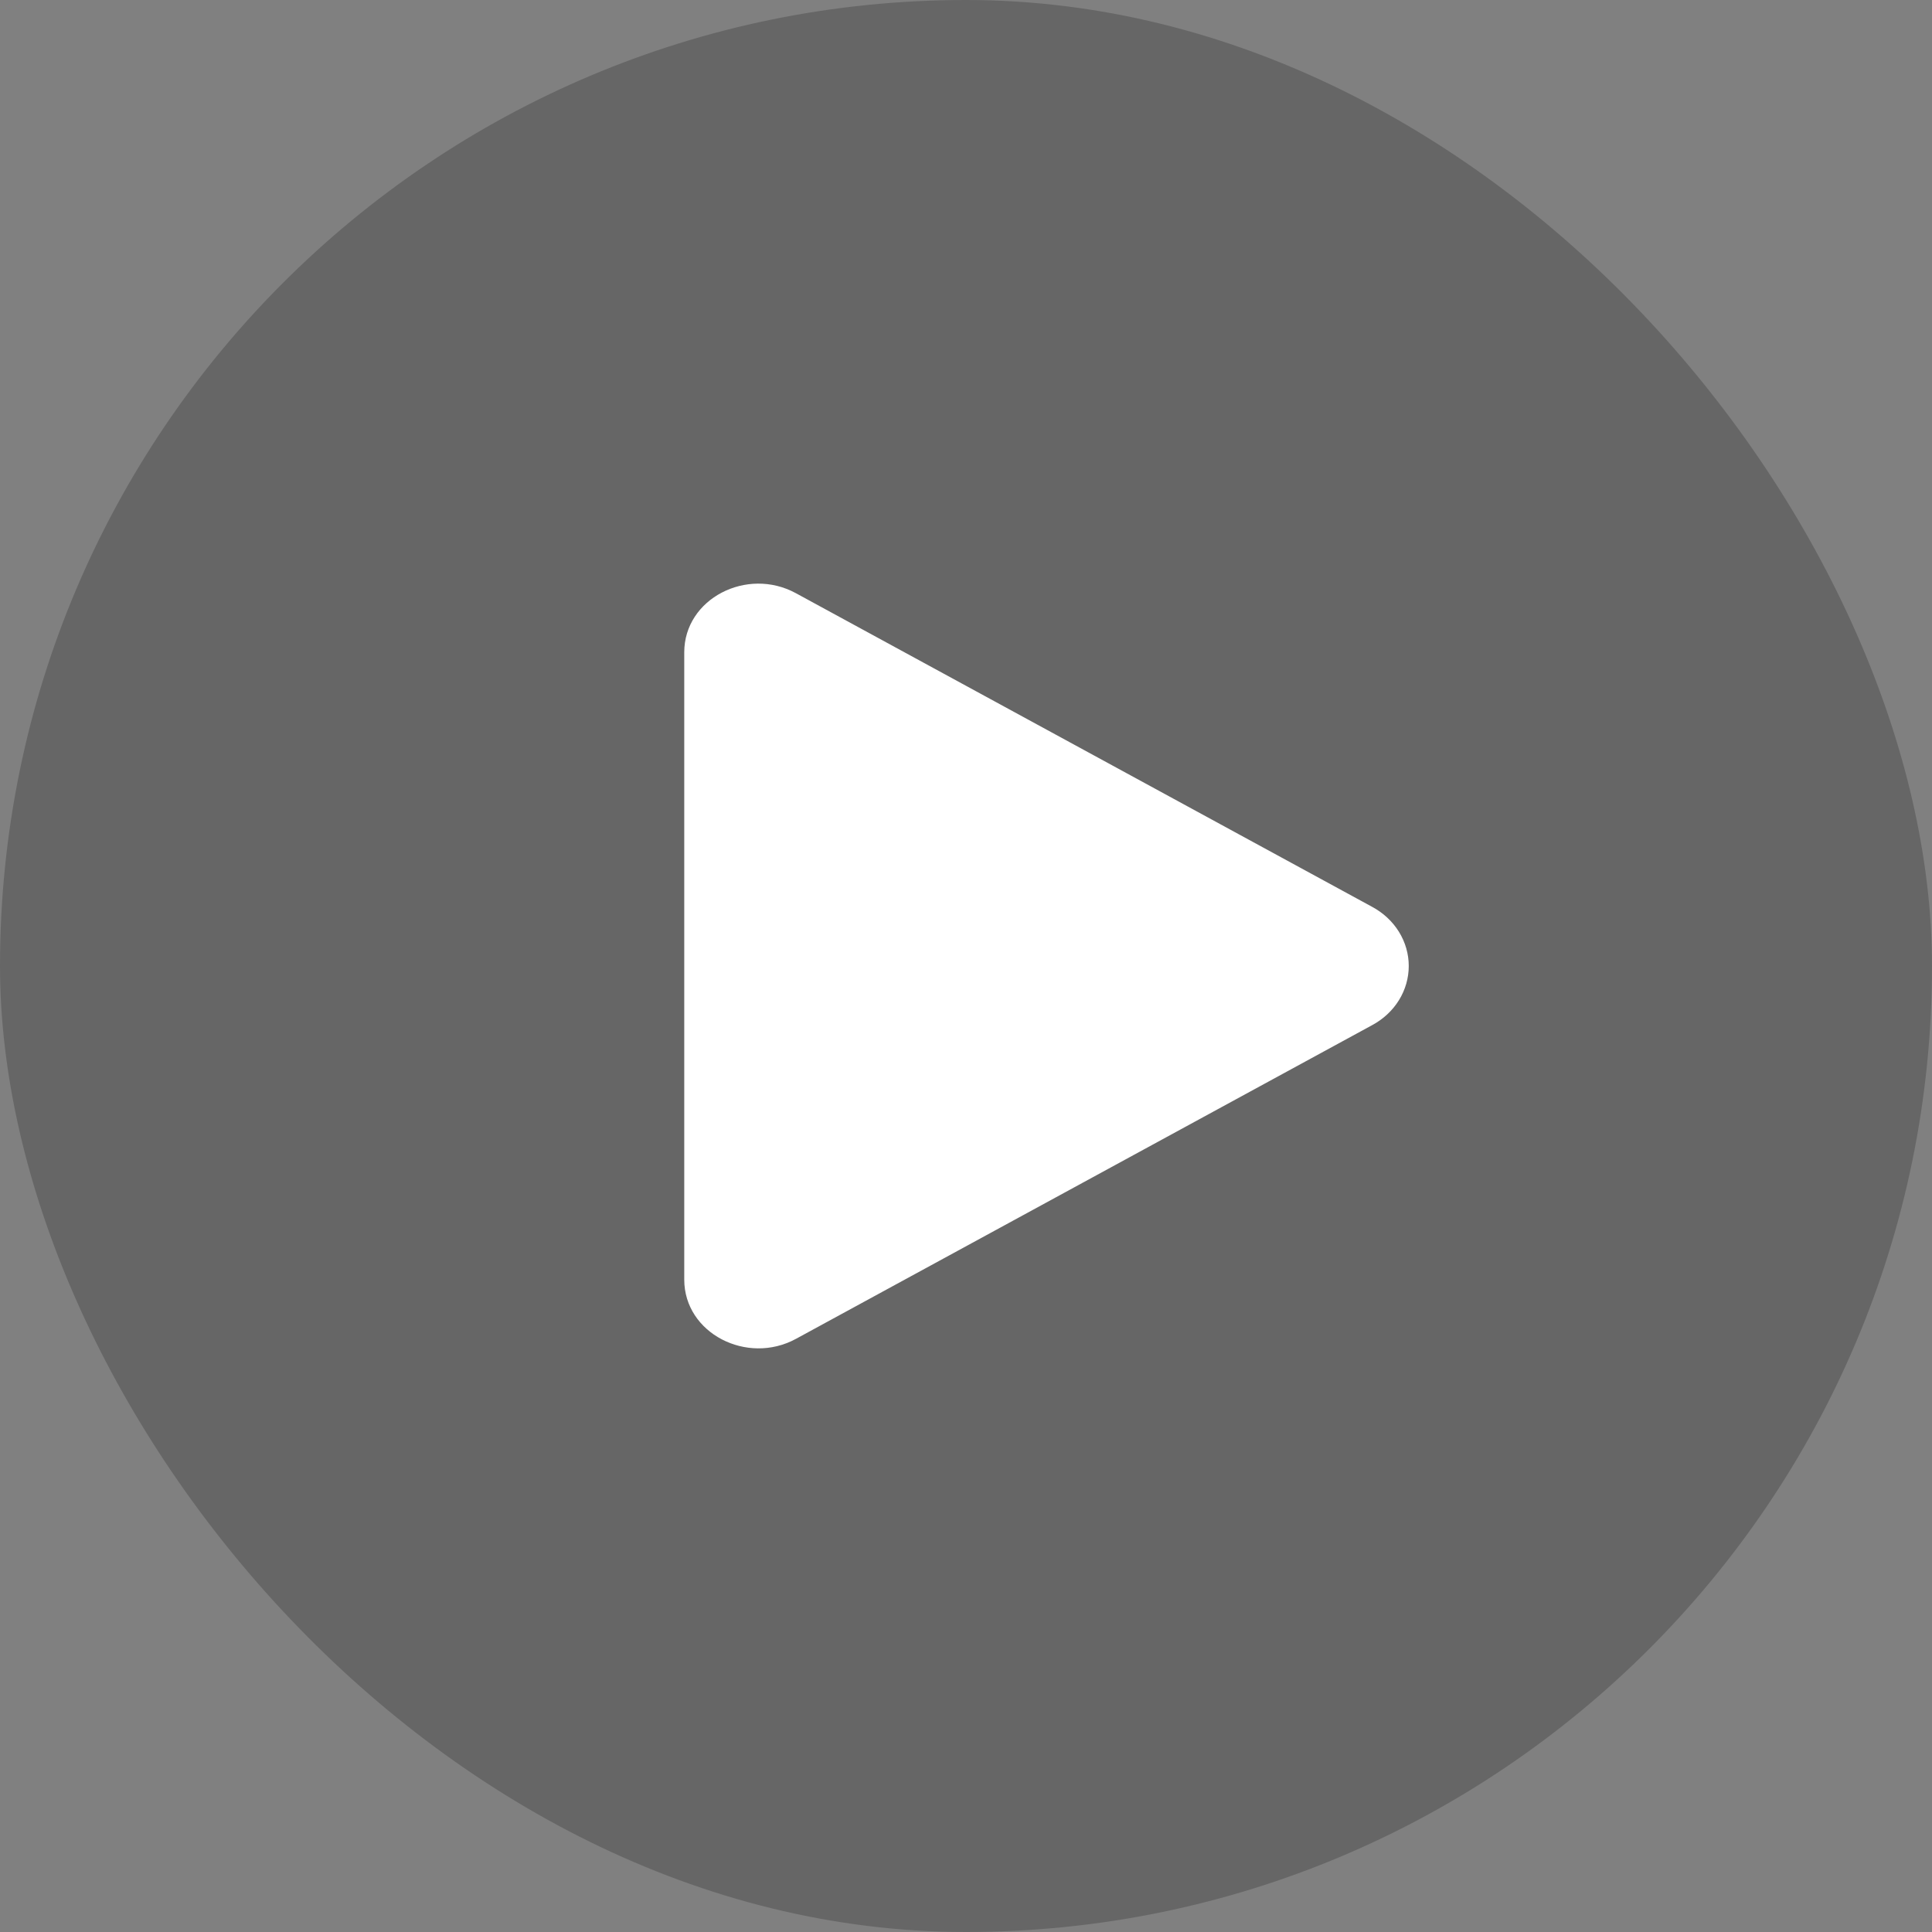 <svg width="24" height="24" viewBox="0 0 24 24" fill="none" xmlns="http://www.w3.org/2000/svg">
<rect x="0" y="0" width="24" height="24" fill="#808080" stroke="none"/>
<rect width="24" height="24" rx="12" fill="black" fill-opacity="0.2"/>
<path d="M17.045 12.735L9.887 16.632C9.28 16.962 8.5 16.562 8.5 15.896V8.103C8.5 7.438 9.278 7.037 9.887 7.369L17.045 11.265C17.183 11.339 17.298 11.446 17.378 11.575C17.458 11.704 17.5 11.851 17.5 12C17.5 12.149 17.458 12.296 17.378 12.425C17.298 12.554 17.183 12.661 17.045 12.735Z" fill="white"/>
</svg>
